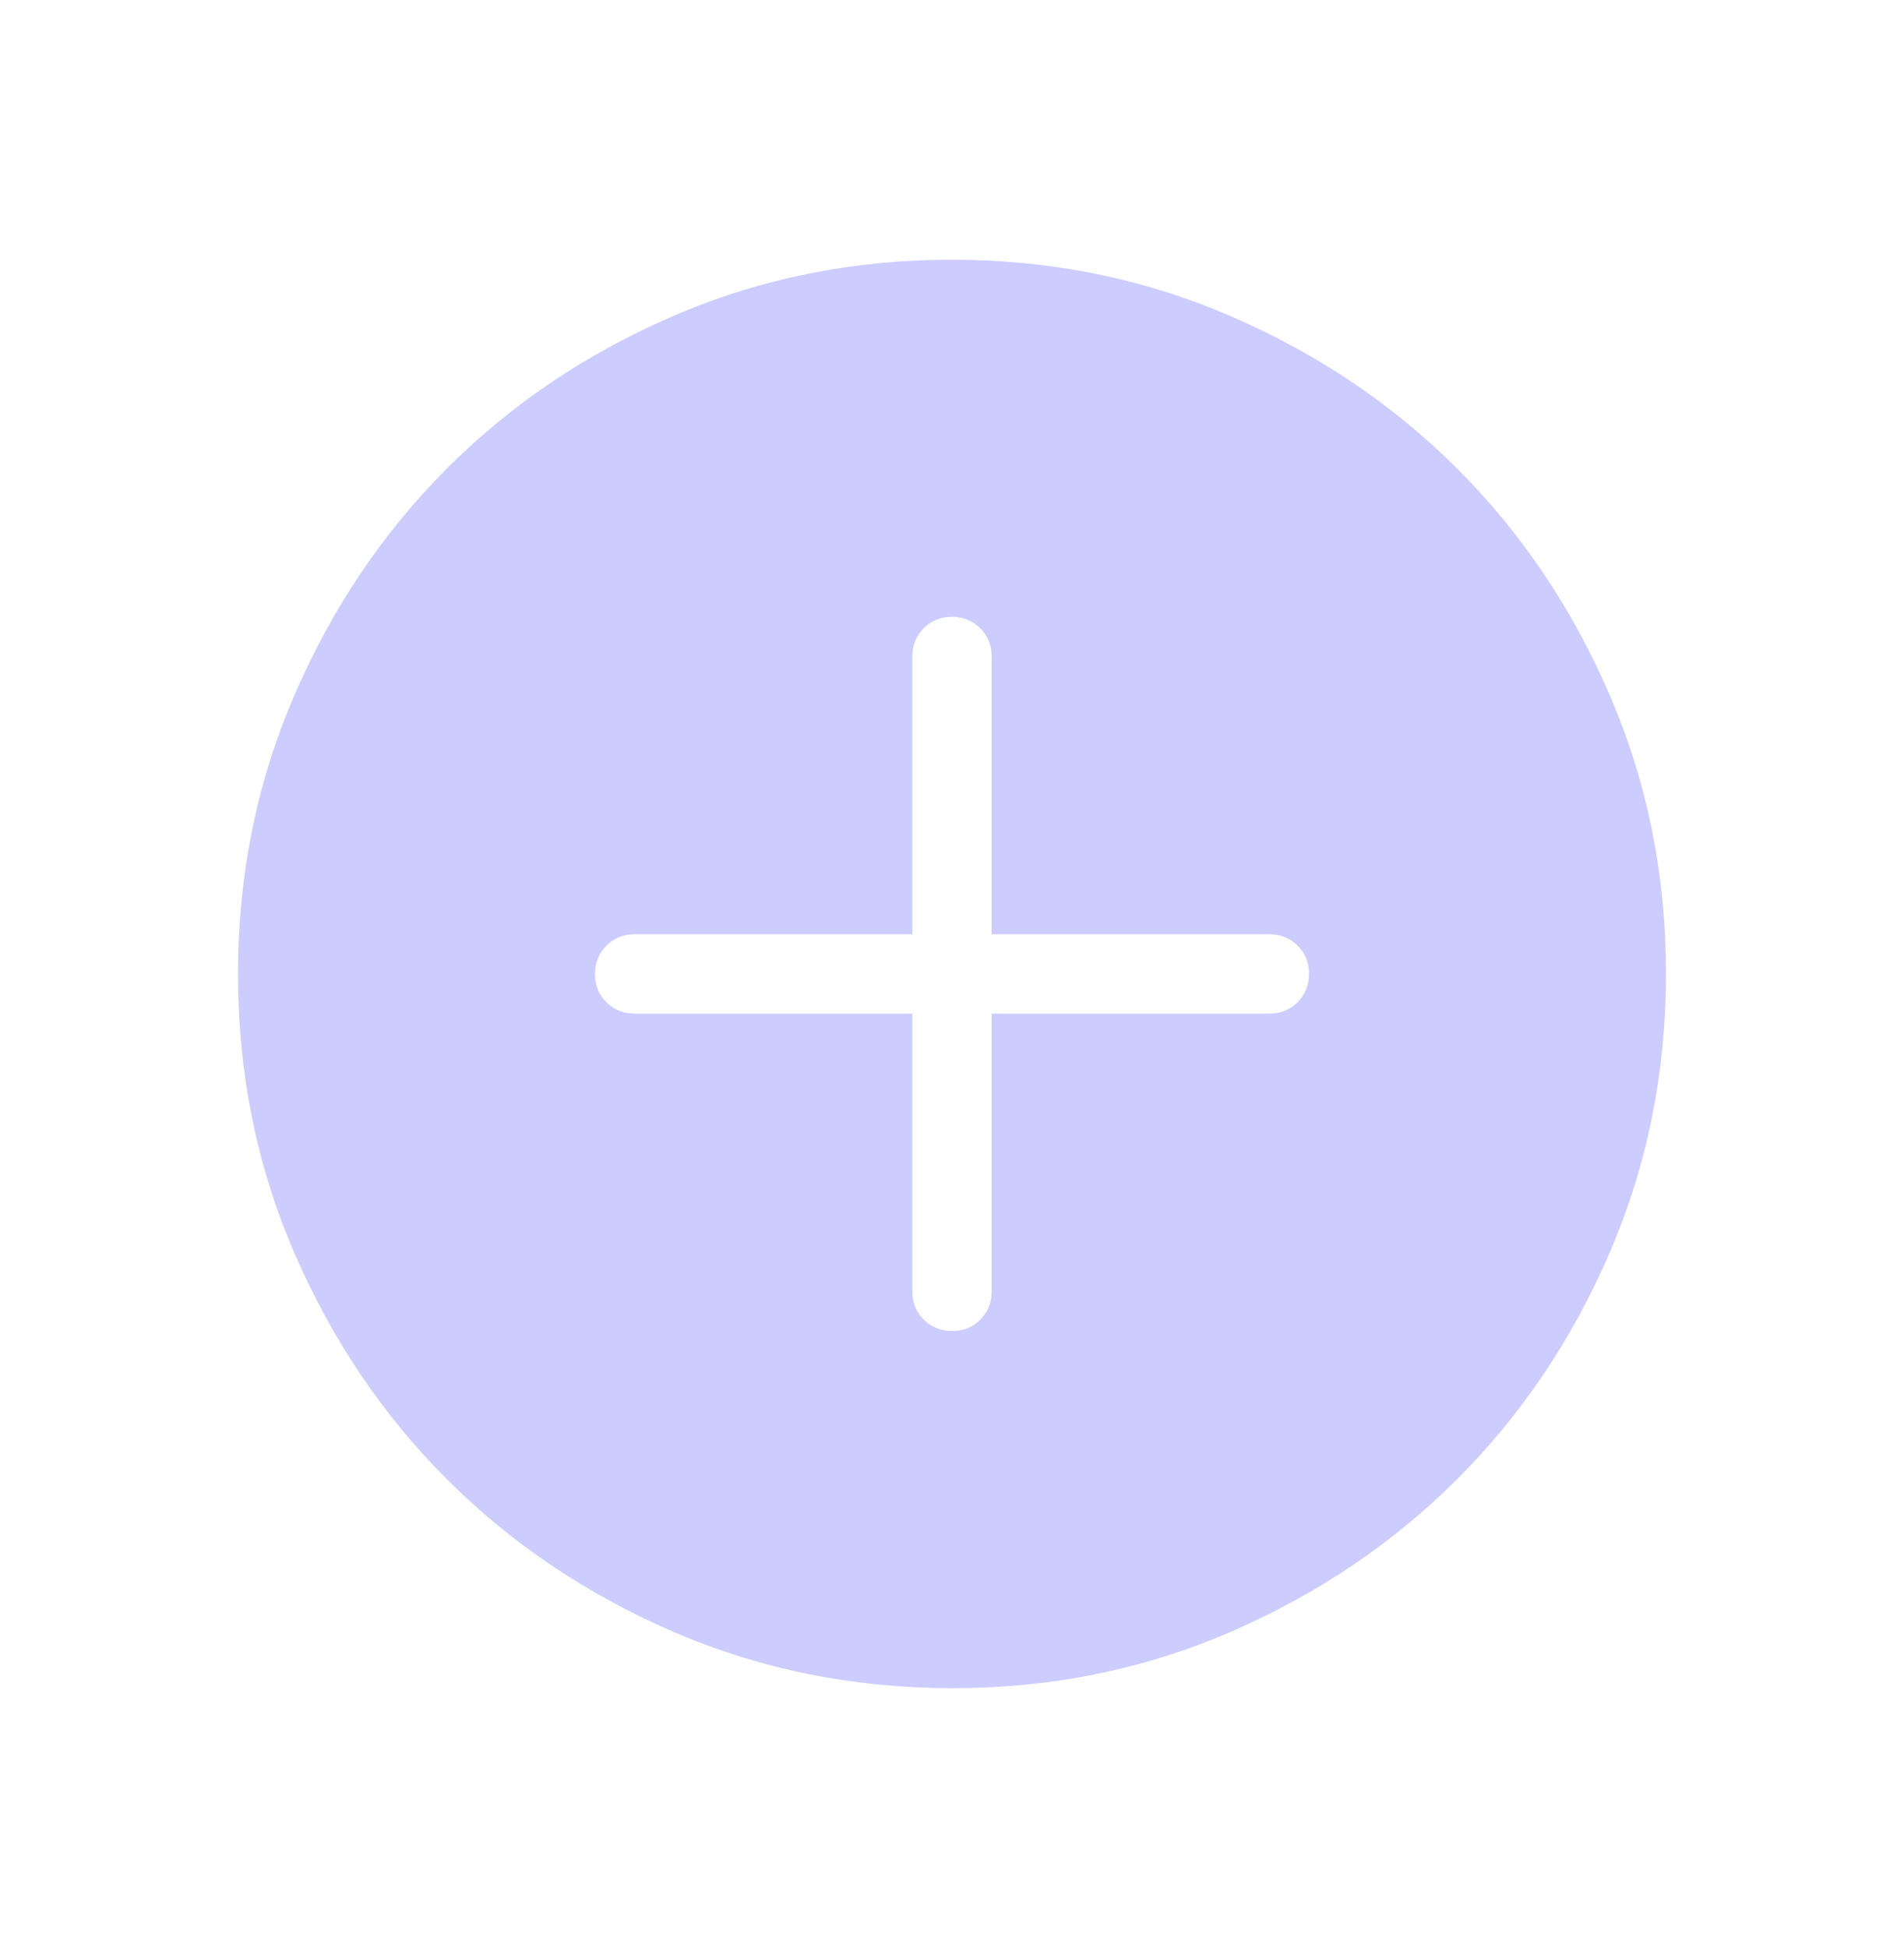 <svg width="44" height="45" viewBox="0 0 44 45" fill="none" xmlns="http://www.w3.org/2000/svg">
<g id="material-symbols-light:add-circle-rounded">
<path id="vector" d="M21.083 23.417V29.833C21.083 30.094 21.171 30.311 21.347 30.486C21.523 30.661 21.741 30.749 22.002 30.75C22.262 30.751 22.48 30.663 22.654 30.486C22.829 30.309 22.917 30.091 22.917 29.833V23.417H29.333C29.594 23.417 29.811 23.329 29.986 23.153C30.161 22.977 30.249 22.759 30.25 22.498C30.251 22.238 30.163 22.02 29.986 21.846C29.809 21.671 29.591 21.583 29.333 21.583H22.917V15.167C22.917 14.906 22.829 14.689 22.653 14.514C22.477 14.339 22.259 14.251 21.998 14.25C21.738 14.249 21.52 14.337 21.346 14.514C21.171 14.691 21.083 14.909 21.083 15.167V21.583H14.667C14.406 21.583 14.189 21.671 14.014 21.847C13.839 22.023 13.751 22.241 13.75 22.502C13.749 22.762 13.837 22.98 14.014 23.154C14.191 23.329 14.409 23.417 14.667 23.417H21.083ZM22.006 39C19.724 39 17.579 38.567 15.57 37.702C13.562 36.835 11.815 35.66 10.329 34.175C8.843 32.69 7.666 30.944 6.8 28.939C5.933 26.933 5.5 24.789 5.5 22.506C5.5 20.222 5.933 18.077 6.8 16.07C7.665 14.062 8.839 12.315 10.322 10.829C11.804 9.343 13.55 8.166 15.559 7.3C17.569 6.433 19.714 6 21.994 6C24.275 6 26.42 6.433 28.43 7.3C30.438 8.165 32.185 9.34 33.671 10.823C35.157 12.307 36.334 14.053 37.2 16.061C38.067 18.069 38.5 20.214 38.5 22.494C38.5 24.775 38.067 26.92 37.202 28.93C36.337 30.939 35.161 32.686 33.675 34.171C32.188 35.656 30.443 36.832 28.439 37.7C26.434 38.568 24.29 39.001 22.006 39Z" fill="#CCCCFF"/>
</g>
</svg>
